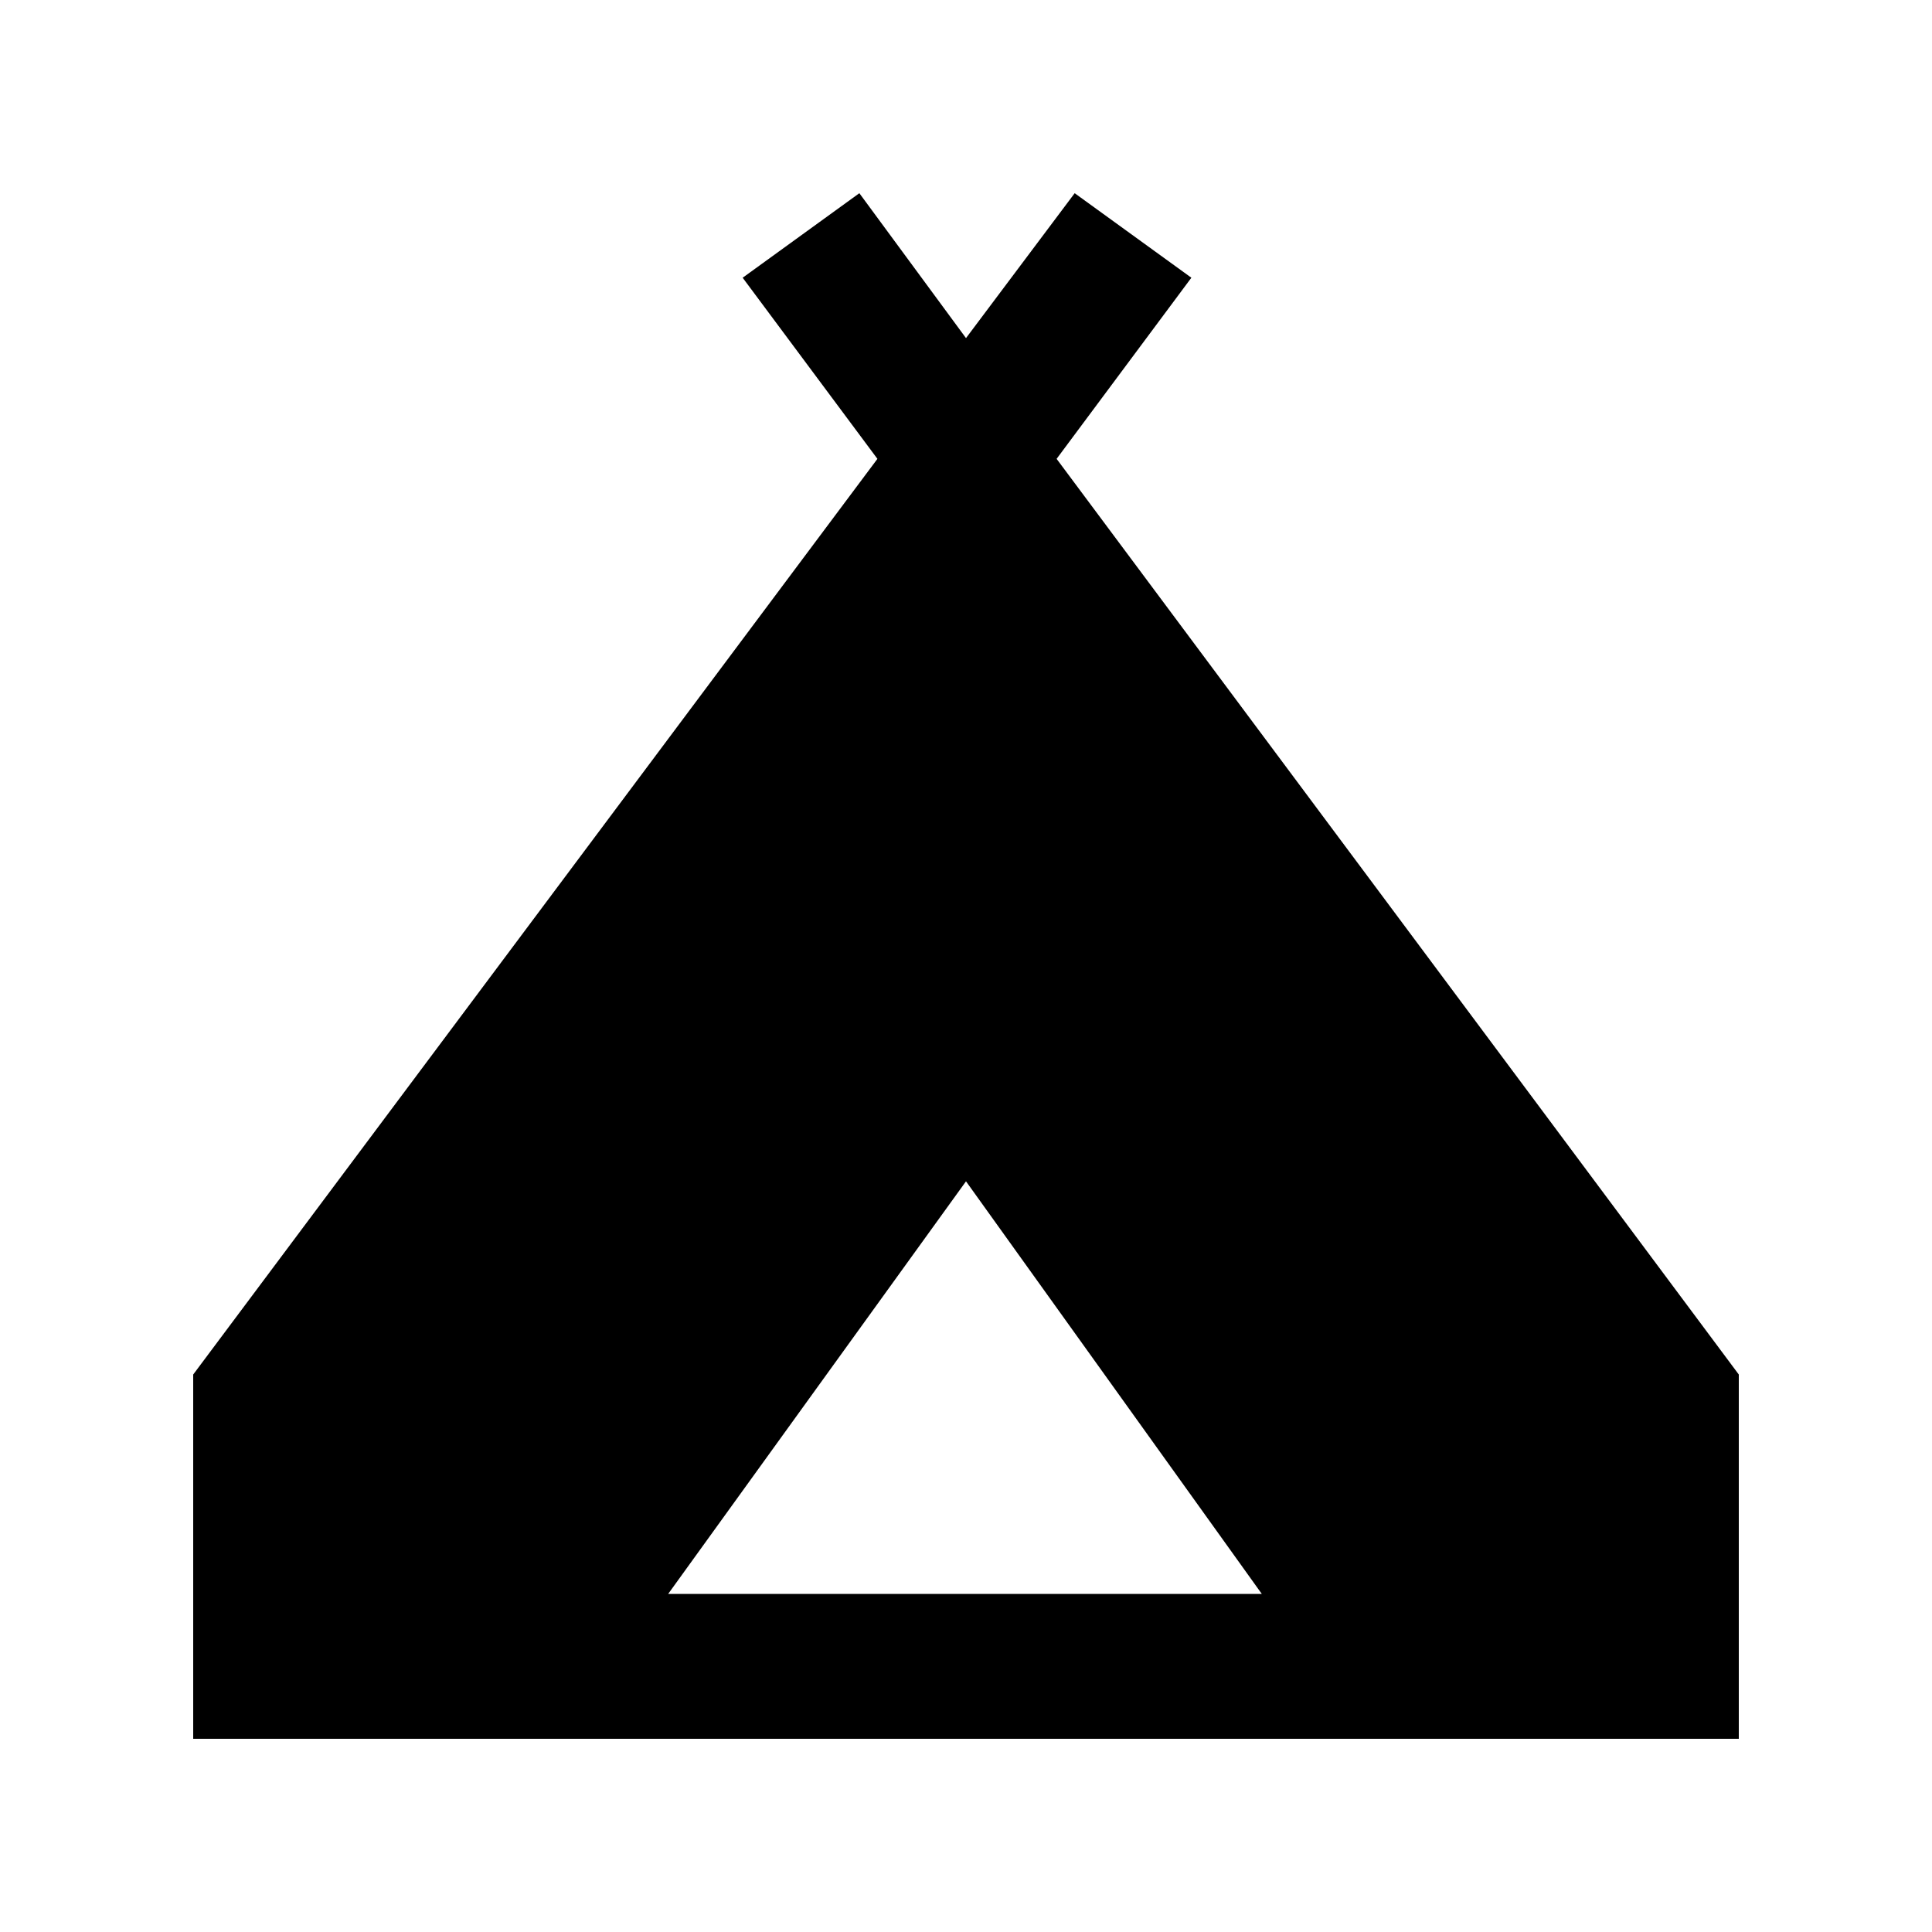 <svg xmlns="http://www.w3.org/2000/svg" height="20" width="20"><path d="M2 18v-3.771L9.083 4.75 7.688 2.875 8.896 2 10 3.5 11.125 2l1.208.875-1.395 1.875L18 14.229V18Zm4.917-1.5h6.145L10 12.229Z"/></svg>